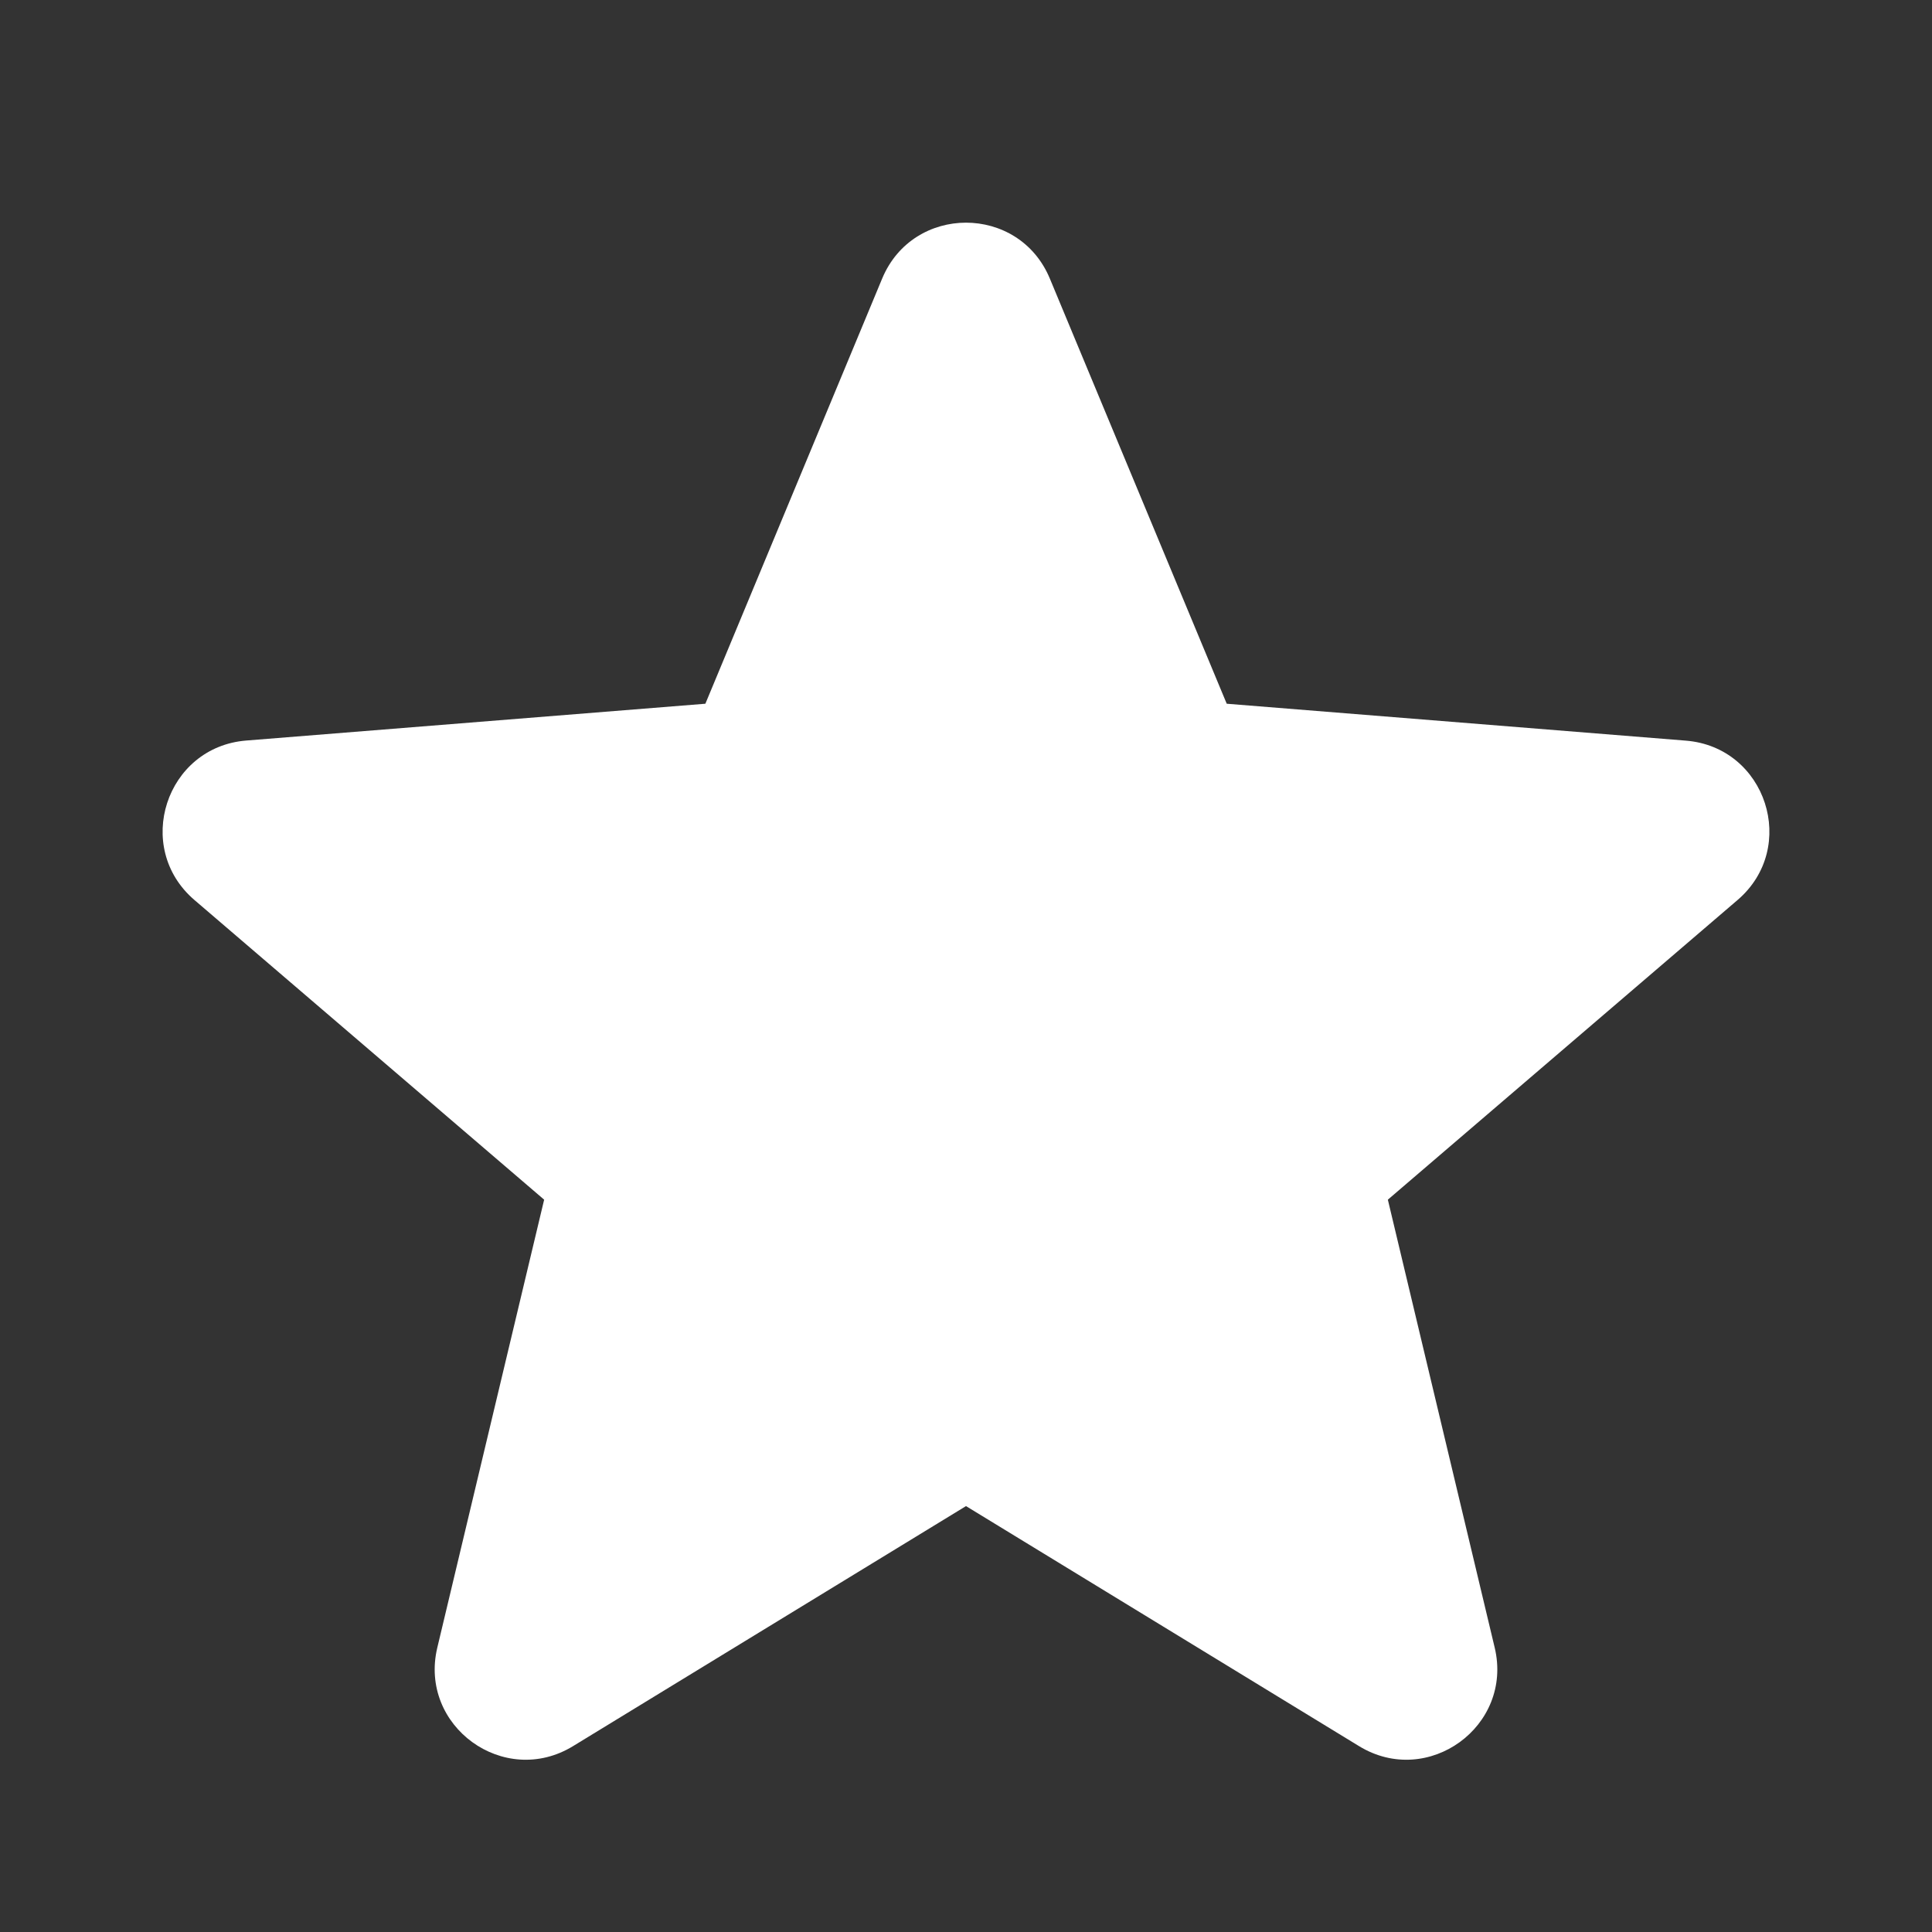 <svg xmlns="http://www.w3.org/2000/svg" viewBox="0 0 20 20" fill="#ffffff" class="w-5 h-5">
  <rect x="0" y="0" width="20" height="20" fill="#333333" stroke="none"/>
  <path fill-rule="evenodd" d="M10.868 2.884c-.321-.772-1.415-.772-1.736 0l-1.83 4.401-4.753.381c-.833.067-1.171 1.107-.536 1.651l3.62 3.102-1.106 4.637c-.194.813.691 1.456 1.405 1.02L10 15.591l4.069 2.485c.713.436 1.598-.207 1.404-1.02l-1.106-4.637 3.62-3.102c.635-.544.297-1.584-.536-1.65l-4.752-.382-1.831-4.401Z" clip-rule="evenodd" />
</svg>
